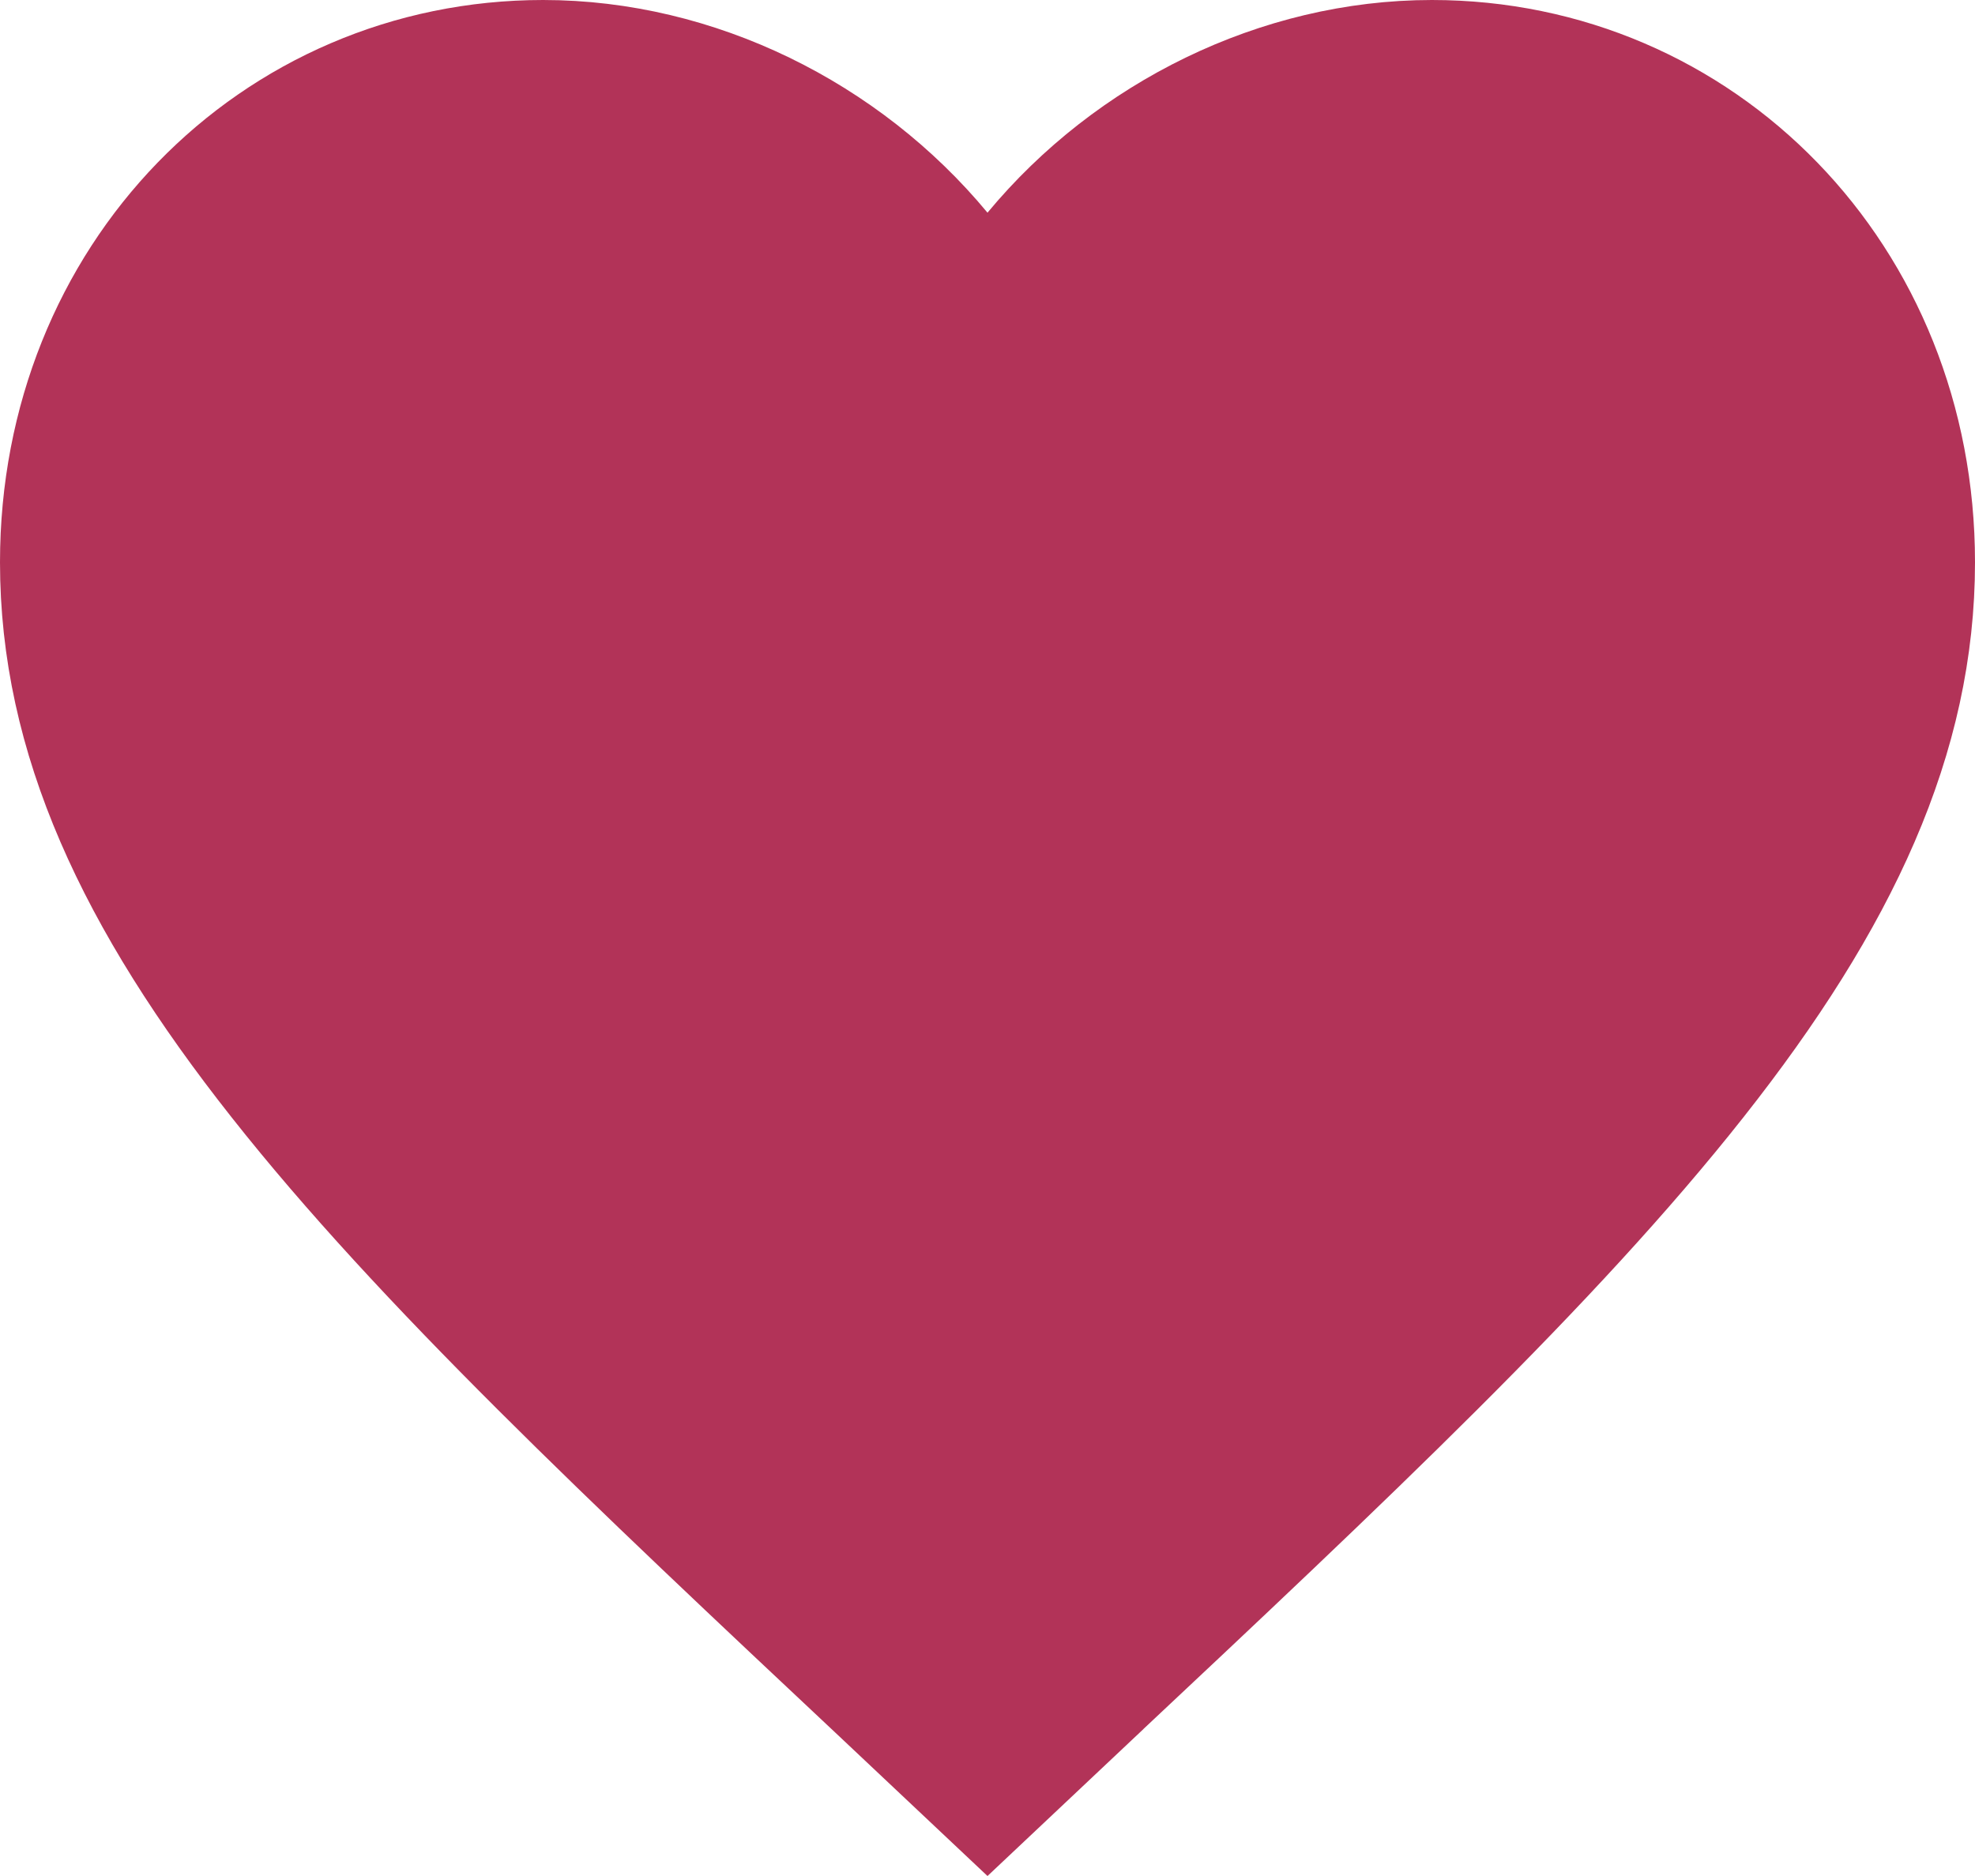 <svg width="20" height="19" viewBox="0 0 20 19" fill="none" xmlns="http://www.w3.org/2000/svg">
<path d="M9.236 16.906L9.234 16.904C6.64 14.469 4.566 12.516 3.129 10.695C1.703 8.889 1 7.329 1 5.695C1 3.016 3.004 1 5.5 1C6.925 1 8.318 1.692 9.23 2.792L10 3.721L10.77 2.792C11.682 1.692 13.075 1 14.5 1C16.996 1 19 3.016 19 5.695C19 7.329 18.297 8.889 16.871 10.695C15.434 12.516 13.36 14.469 10.765 16.904L10.764 16.906L10 17.626L9.236 16.906Z" fill="#B23358" stroke="#B23358" stroke-width="2"/>
</svg>
